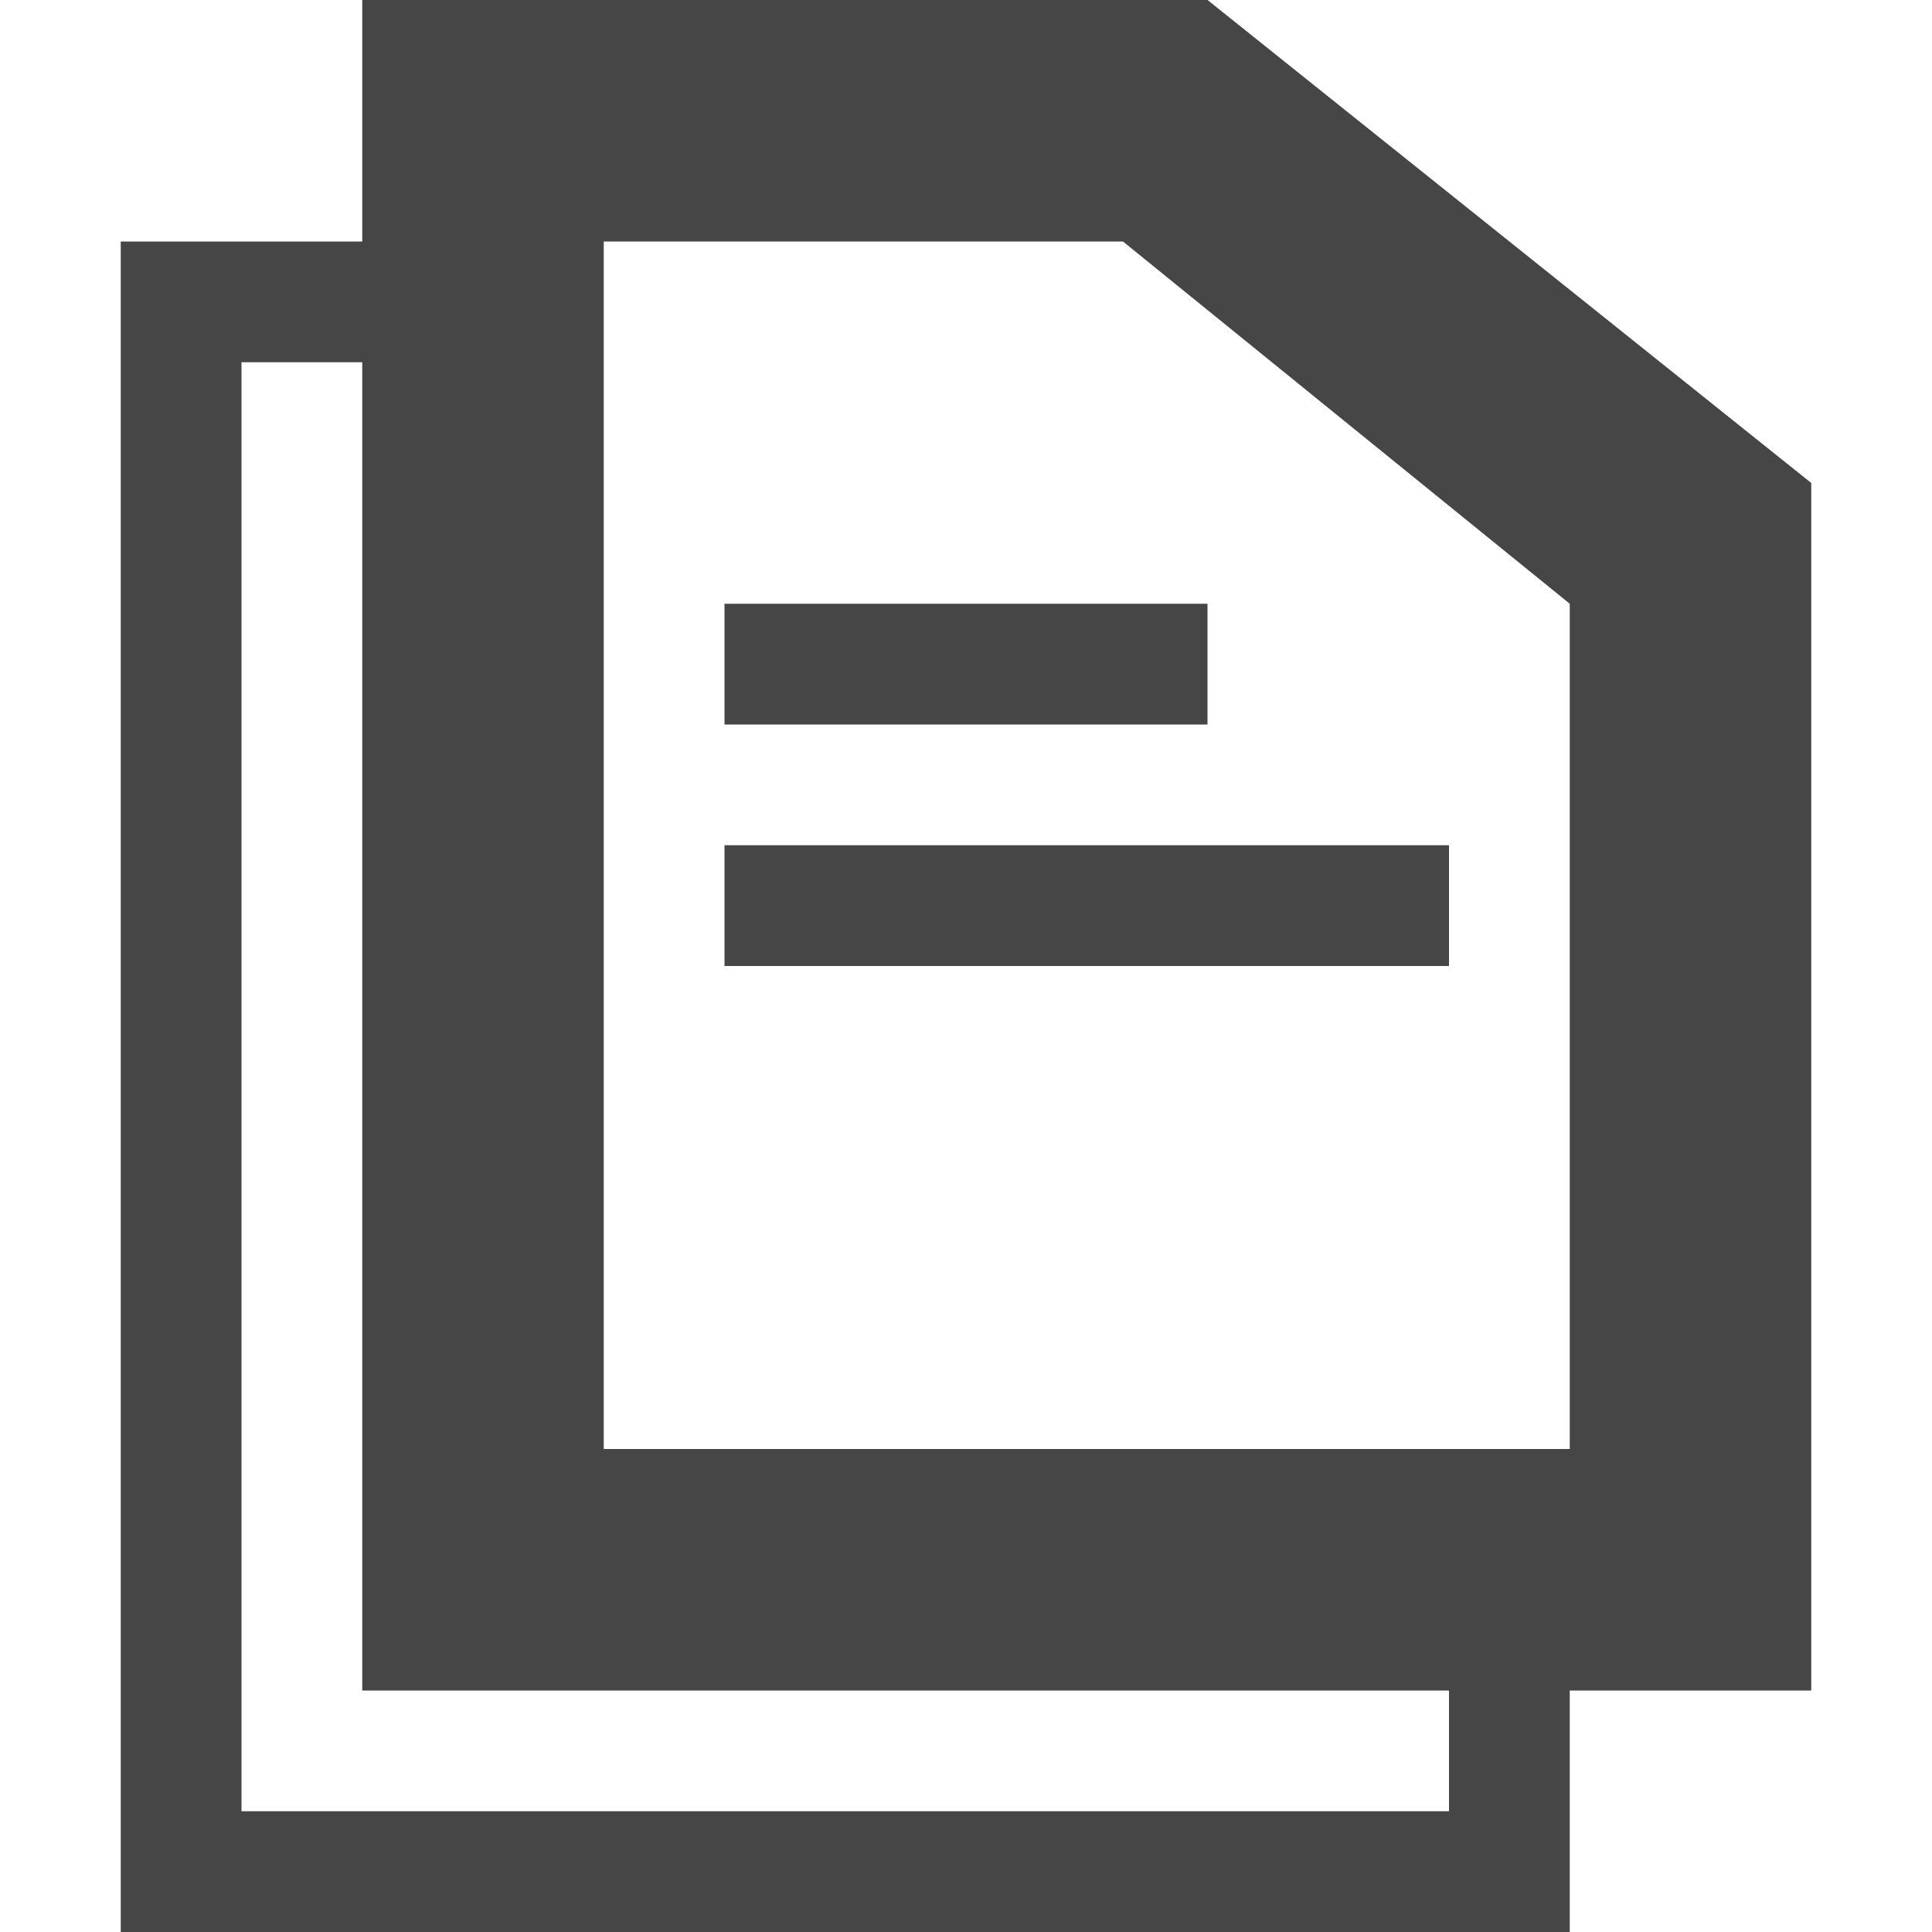 <svg xmlns="http://www.w3.org/2000/svg" viewBox="0 0 16 16"><title>16_Reports</title><path d="M6,7h6V8H6Zm9-3V14H13v2H1V2H3V0h7ZM12,14H3V3H2V15H12Zm1-9L9.3,2H5V12h8ZM6,6h4V5H6Z" fill="#464646"/></svg>